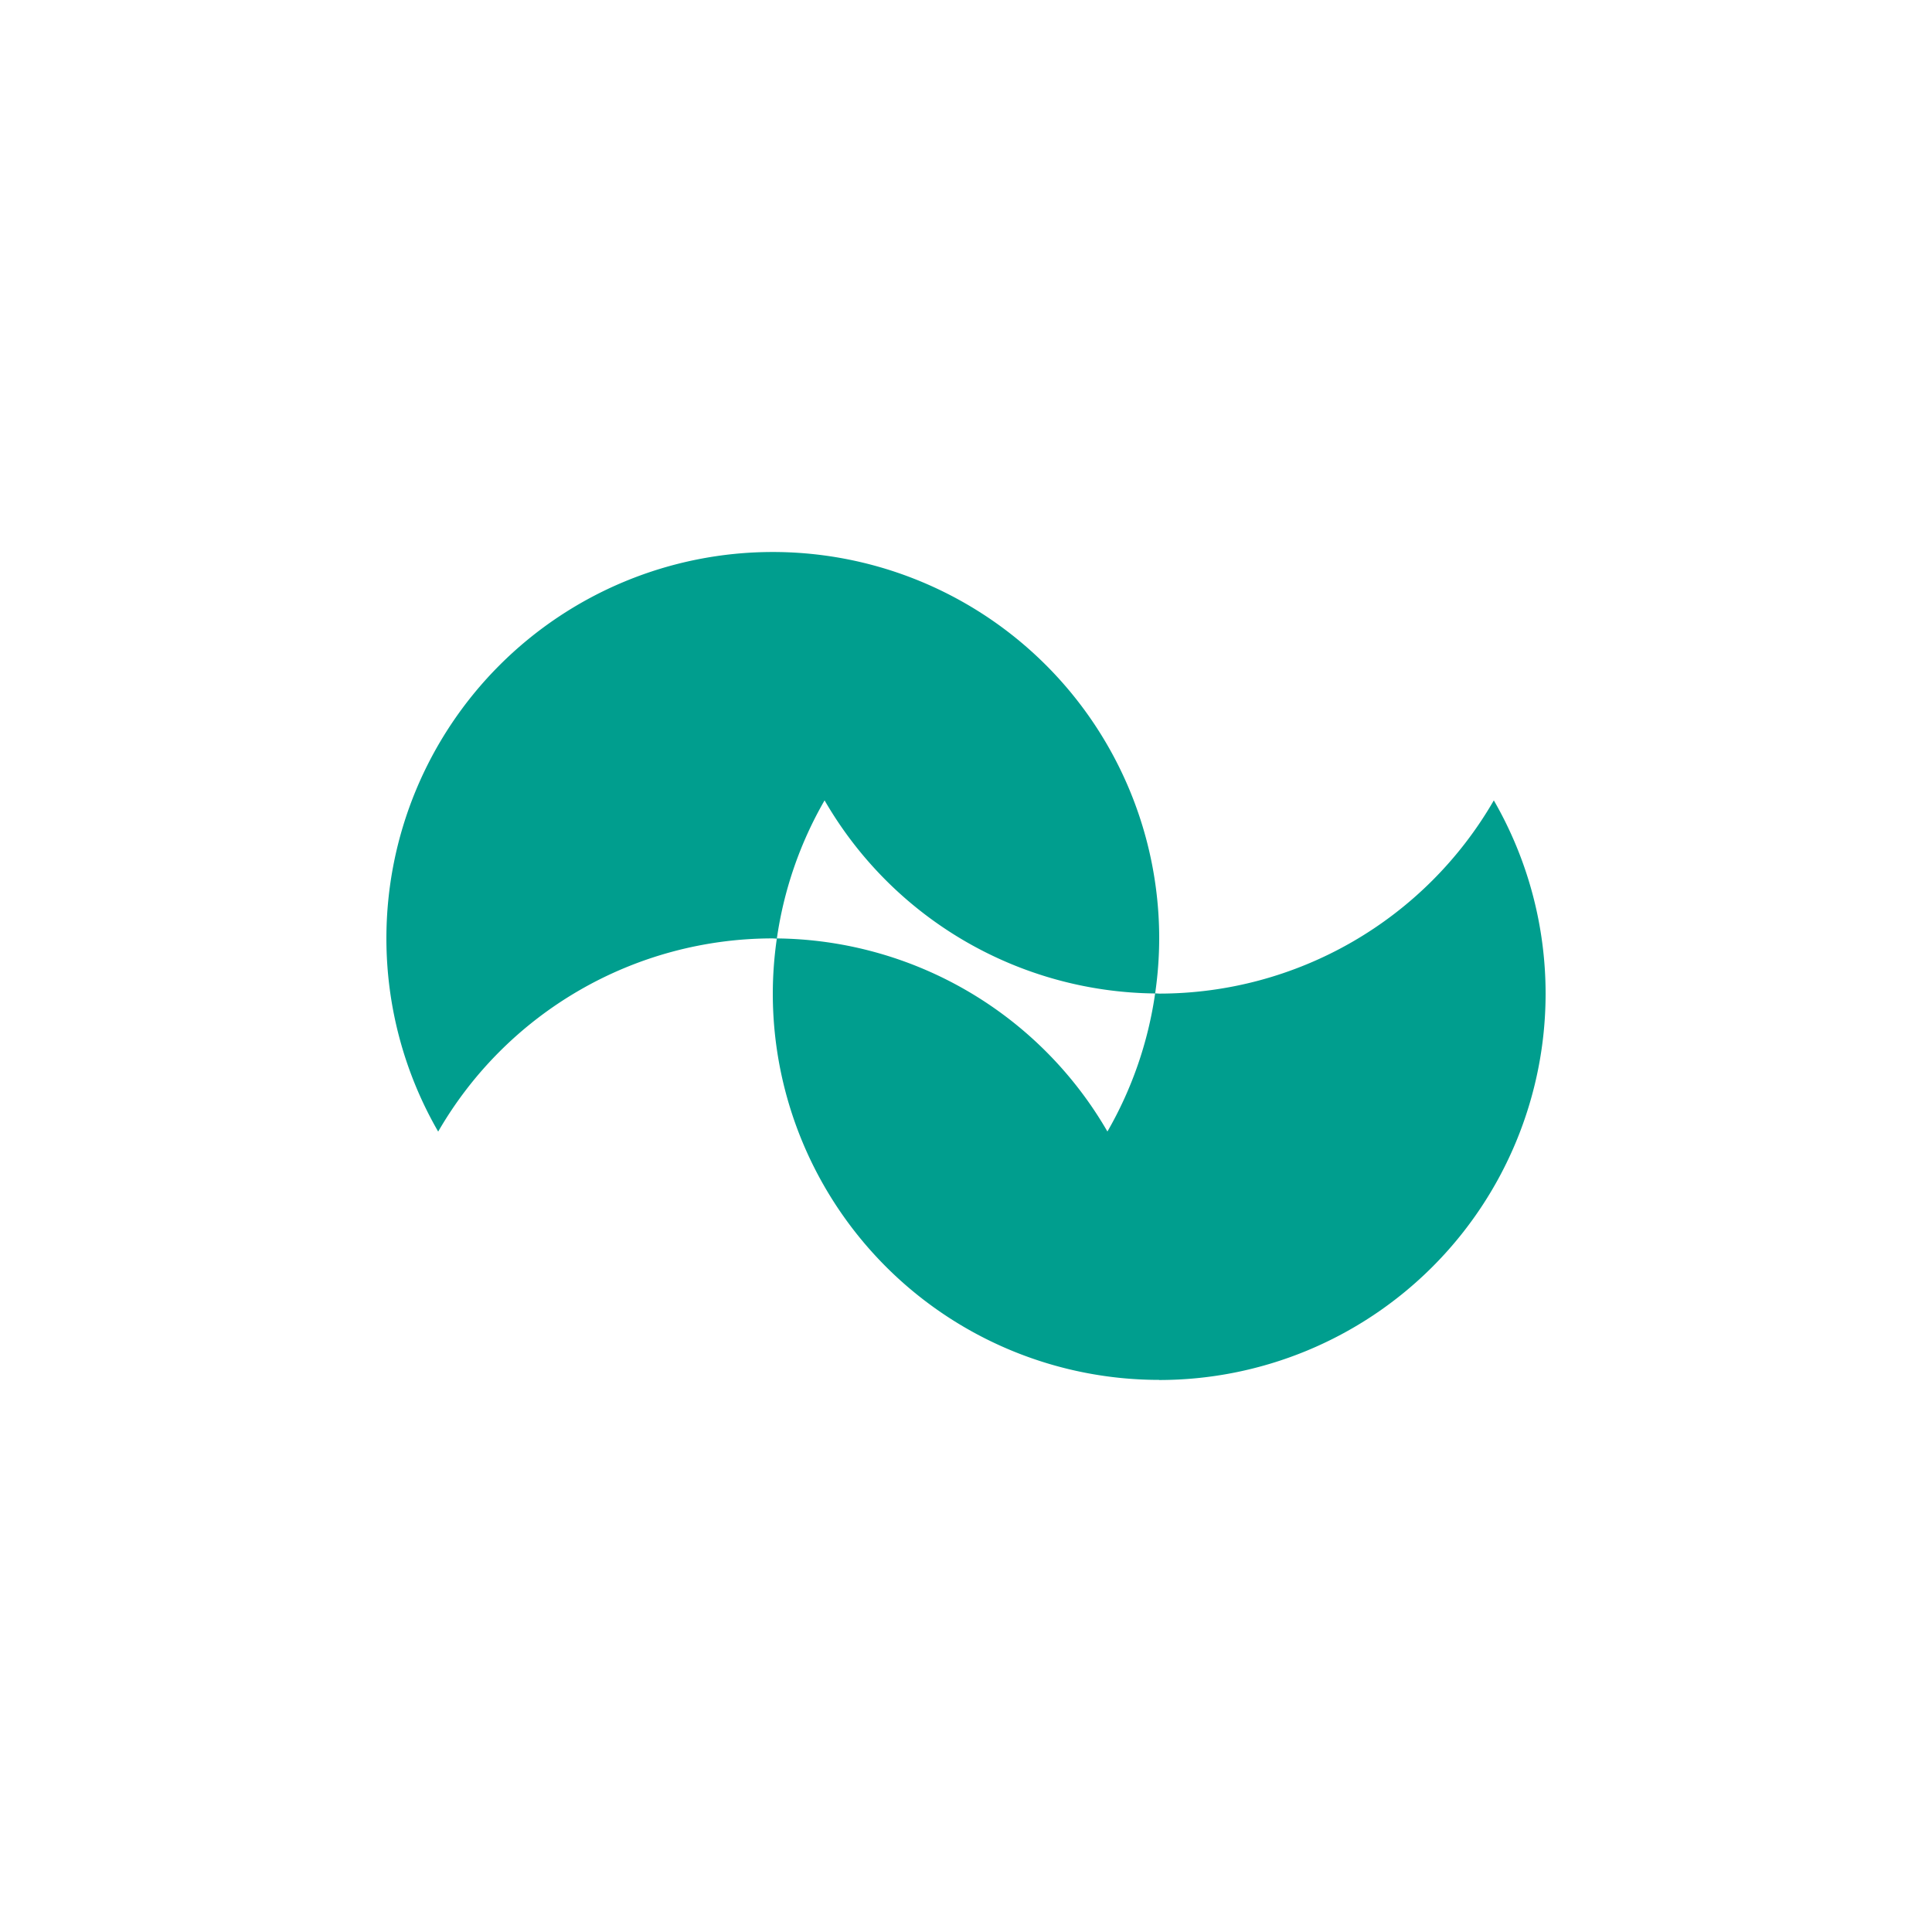 <?xml version="1.0" encoding="UTF-8" standalone="no"?>
<!-- Created with Inkscape (http://www.inkscape.org/) -->

<svg
   width="70mm"
   height="70mm"
   viewBox="0 0 70 70"
   version="1.1"
   id="svg3299"
   xmlns="http://www.w3.org/2000/svg"
   xmlns:svg="http://www.w3.org/2000/svg">
  <defs
     id="defs3296" />
  <g
     id="layer1"
     transform="translate(-61.151,-13.432)">
    <rect
       style="font-variation-settings:normal;vector-effect:none;fill:#ffffff;fill-opacity:0;fill-rule:evenodd;stroke:#000080;stroke-width:0;stroke-linecap:round;stroke-linejoin:round;stroke-miterlimit:4;stroke-dasharray:none;stroke-dashoffset:0;stroke-opacity:1;-inkscape-stroke:none;stop-color:#000000"
       id="rect3972-3"
       width="70"
       height="70"
       x="61.151"
       y="13.432" />
    <path
       id="path55325-5-80-4"
       style="font-variation-settings:normal;vector-effect:none;fill:#009e8e;fill-opacity:1;fill-rule:evenodd;stroke:#000080;stroke-width:0;stroke-linecap:round;stroke-linejoin:round;stroke-miterlimit:4;stroke-dasharray:none;stroke-dashoffset:0;stroke-opacity:1;-inkscape-stroke:none;stop-color:#000000"
       d="m 103.151,63.432 a 14,14 0 0 0 14,-14 14,14 0 0 0 -1.876,-7 14,14 0 0 1 -12.124,7 14,14 0 0 1 -0.147,-0.009 14,14 0 0 1 -1.729,5.006 14,14 0 0 0 -11.977,-6.996 14,14 0 0 0 -0.147,1.995 14,14 0 0 0 14,14 z M 89.298,47.437 a 14,14 0 0 1 1.729,-5.006 14,14 0 0 0 11.977,6.996 14,14 0 0 0 0.147,-1.995 14,14 0 0 0 -14,-14 14,14 0 0 0 -14,14 14,14 0 0 0 1.876,7 14,14 0 0 1 12.125,-7 14,14 0 0 1 0.147,0.009 z" />
  </g>
</svg>
